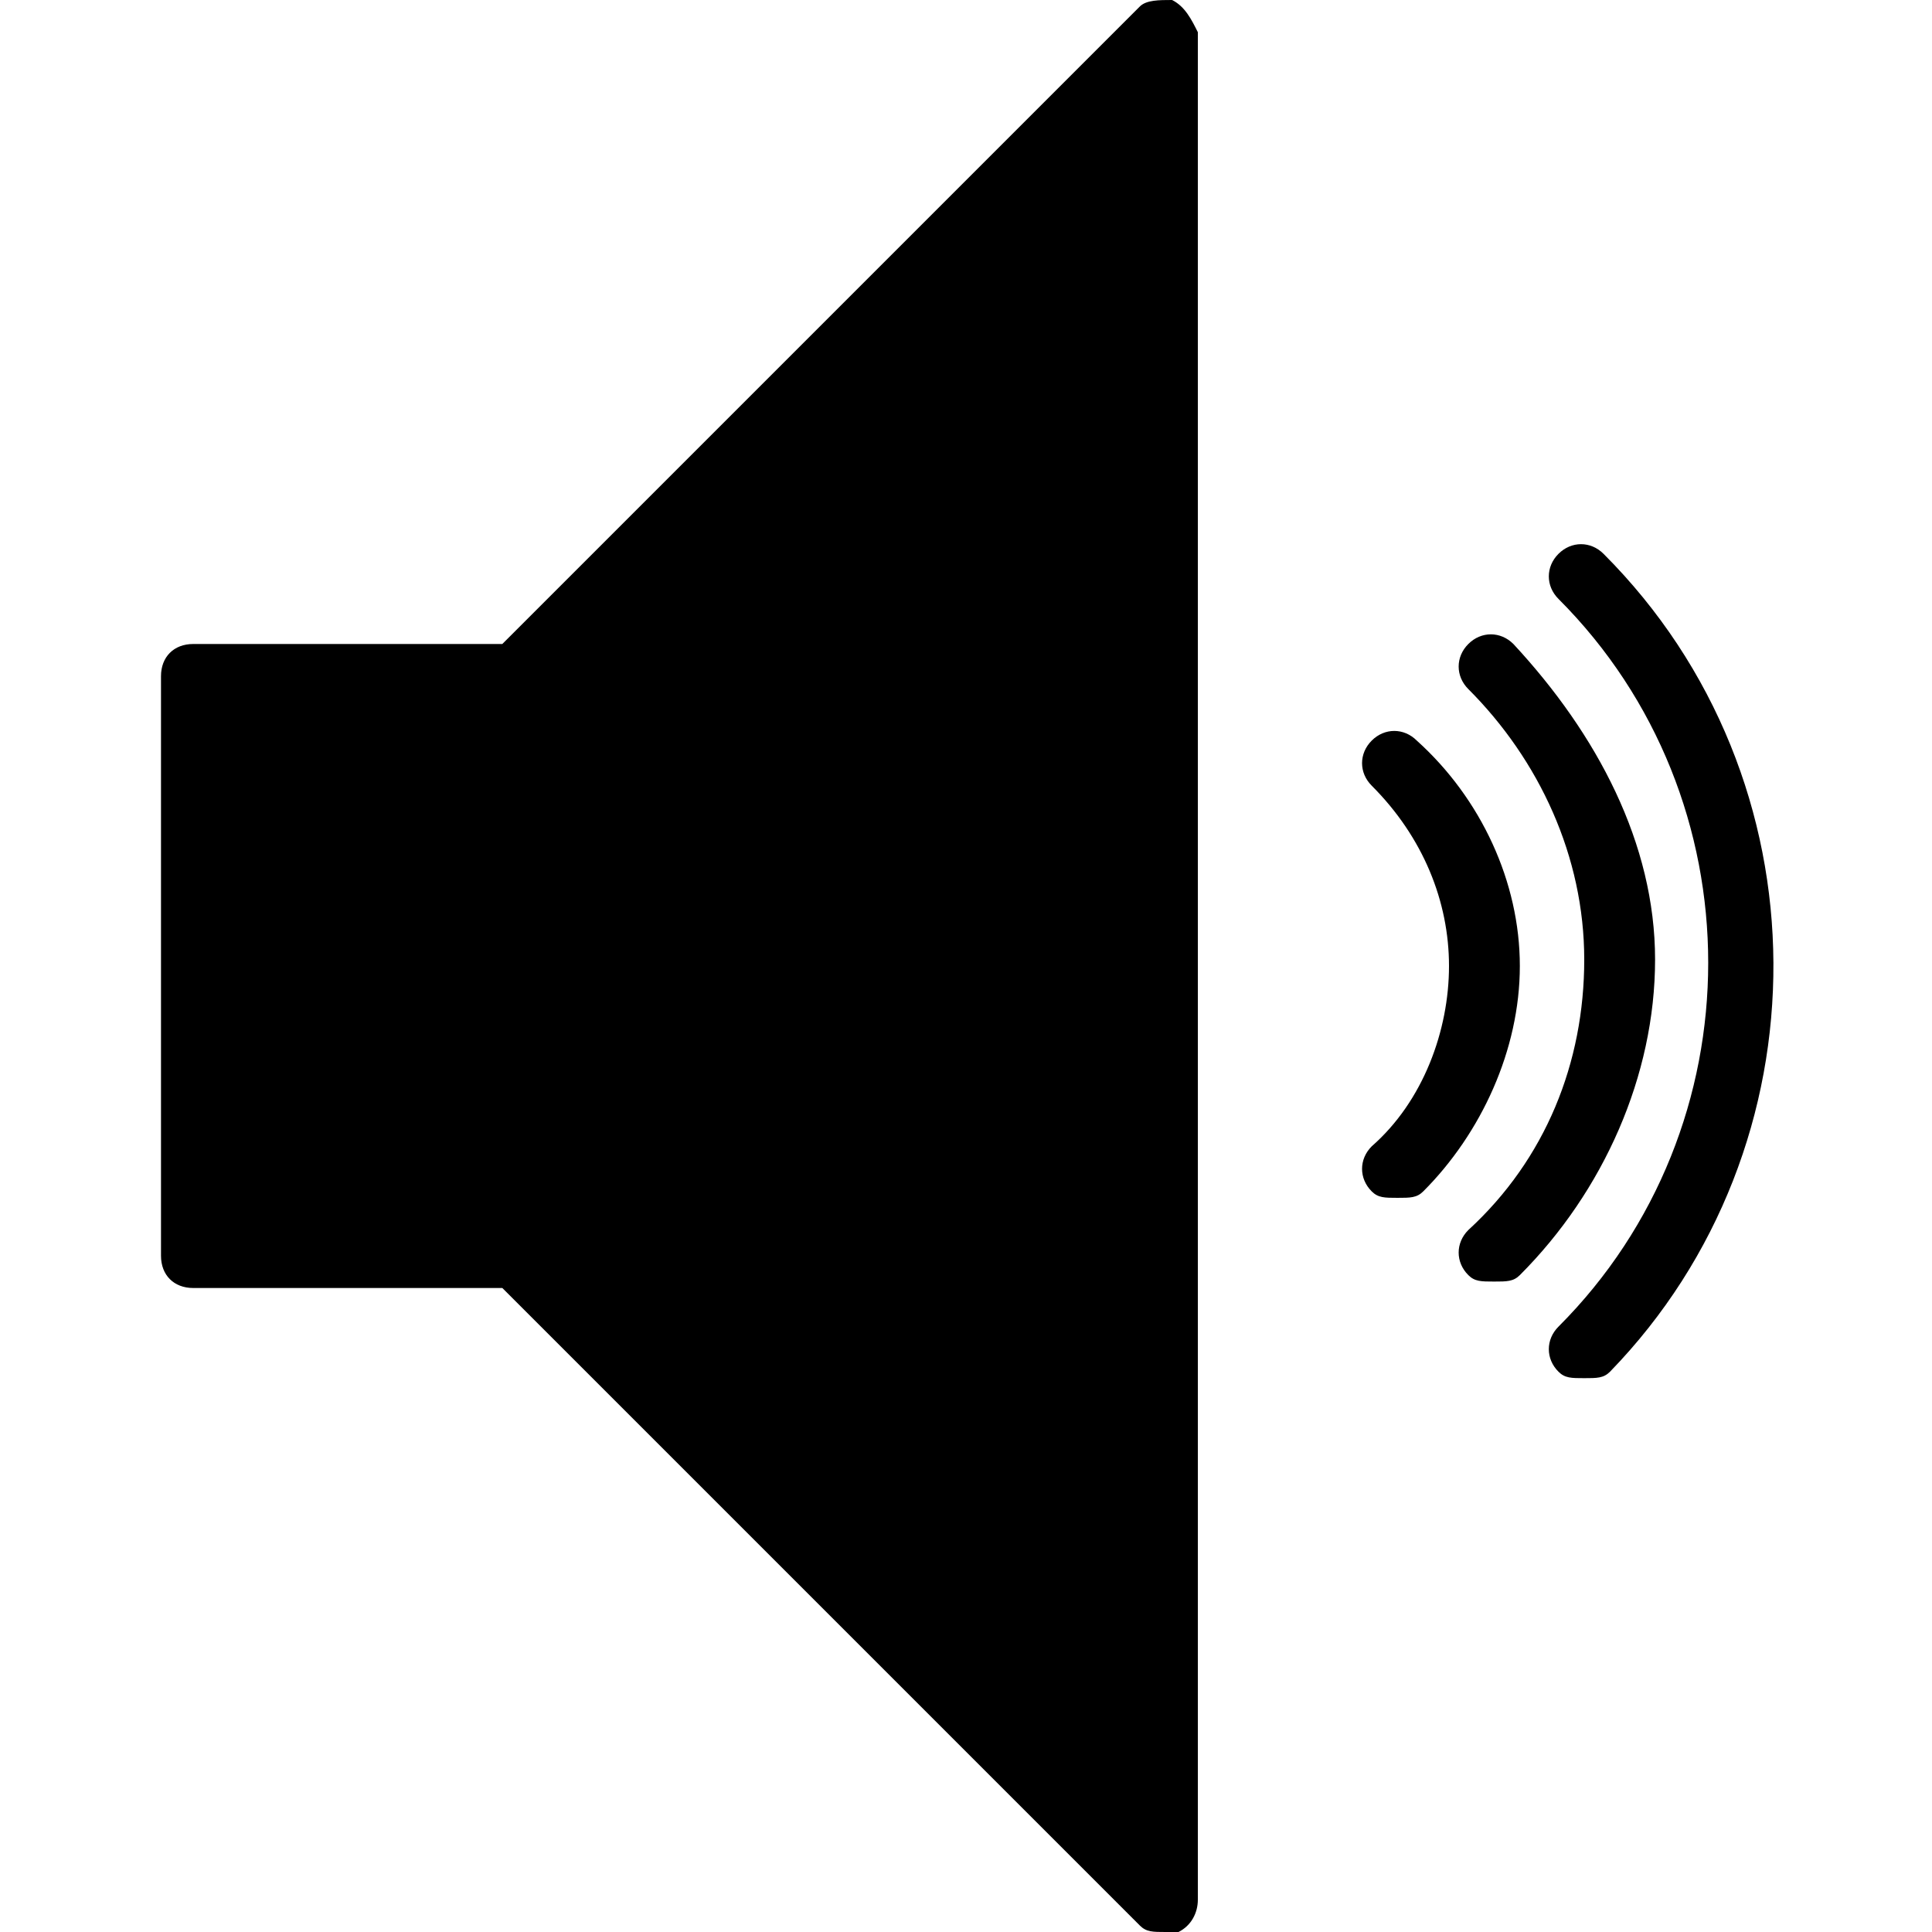 <?xml version="1.0" encoding="utf-8"?>
<!-- Generator: Adobe Illustrator 19.0.0, SVG Export Plug-In . SVG Version: 6.00 Build 0)  -->
<svg version="1.1" id="Layer_1" xmlns="http://www.w3.org/2000/svg" xmlns:xlink="http://www.w3.org/1999/xlink" x="0px" y="0px"
	 viewBox="0 0 30 30" style="enable-background:new 0 0 30 30;" xml:space="preserve">
<g>
	<g>
		<path d="M18.2,0C18,0,17.8,0,17.7,0.1L7.8,10H3c-0.3,0-0.5,0.2-0.5,0.5v9C2.5,19.8,2.7,20,3,20h4.8l9.9,9.9
			c0.1,0.1,0.2,0.1,0.4,0.1c0.1,0,0.1,0,0.2,0c0.2-0.1,0.3-0.3,0.3-0.5v-29C18.5,0.3,18.4,0.1,18.2,0z"/>
	</g>
	<g>
		<path d="M22,11.5c-0.2-0.2-0.5-0.2-0.7,0s-0.2,0.5,0,0.7c0.8,0.8,1.2,1.8,1.2,2.8s-0.4,2.1-1.2,2.8c-0.2,0.2-0.2,0.5,0,0.7
			c0.1,0.1,0.2,0.1,0.4,0.1s0.3,0,0.4-0.1c0.9-0.9,1.5-2.2,1.5-3.5S23,12.4,22,11.5z"/>
	</g>
	<g>
		<path d="M23.5,10c-0.2-0.2-0.5-0.2-0.7,0s-0.2,0.5,0,0.7c1.1,1.1,1.8,2.6,1.8,4.2s-0.6,3.1-1.8,4.2c-0.2,0.2-0.2,0.5,0,0.7
			c0.1,0.1,0.2,0.1,0.4,0.1s0.3,0,0.4-0.1c1.3-1.3,2.1-3.1,2.1-4.9S24.8,11.4,23.5,10z"/>
	</g>
	<g>
		<path d="M24.9,8.6c-0.2-0.2-0.5-0.2-0.7,0s-0.2,0.5,0,0.7c3.1,3.1,3.1,8.2,0,11.3c-0.2,0.2-0.2,0.5,0,0.7c0.1,0.1,0.2,0.1,0.4,0.1
			s0.3,0,0.4-0.1C28.4,17.8,28.4,12.1,24.9,8.6z"/>
	</g>
</g>
</svg>
